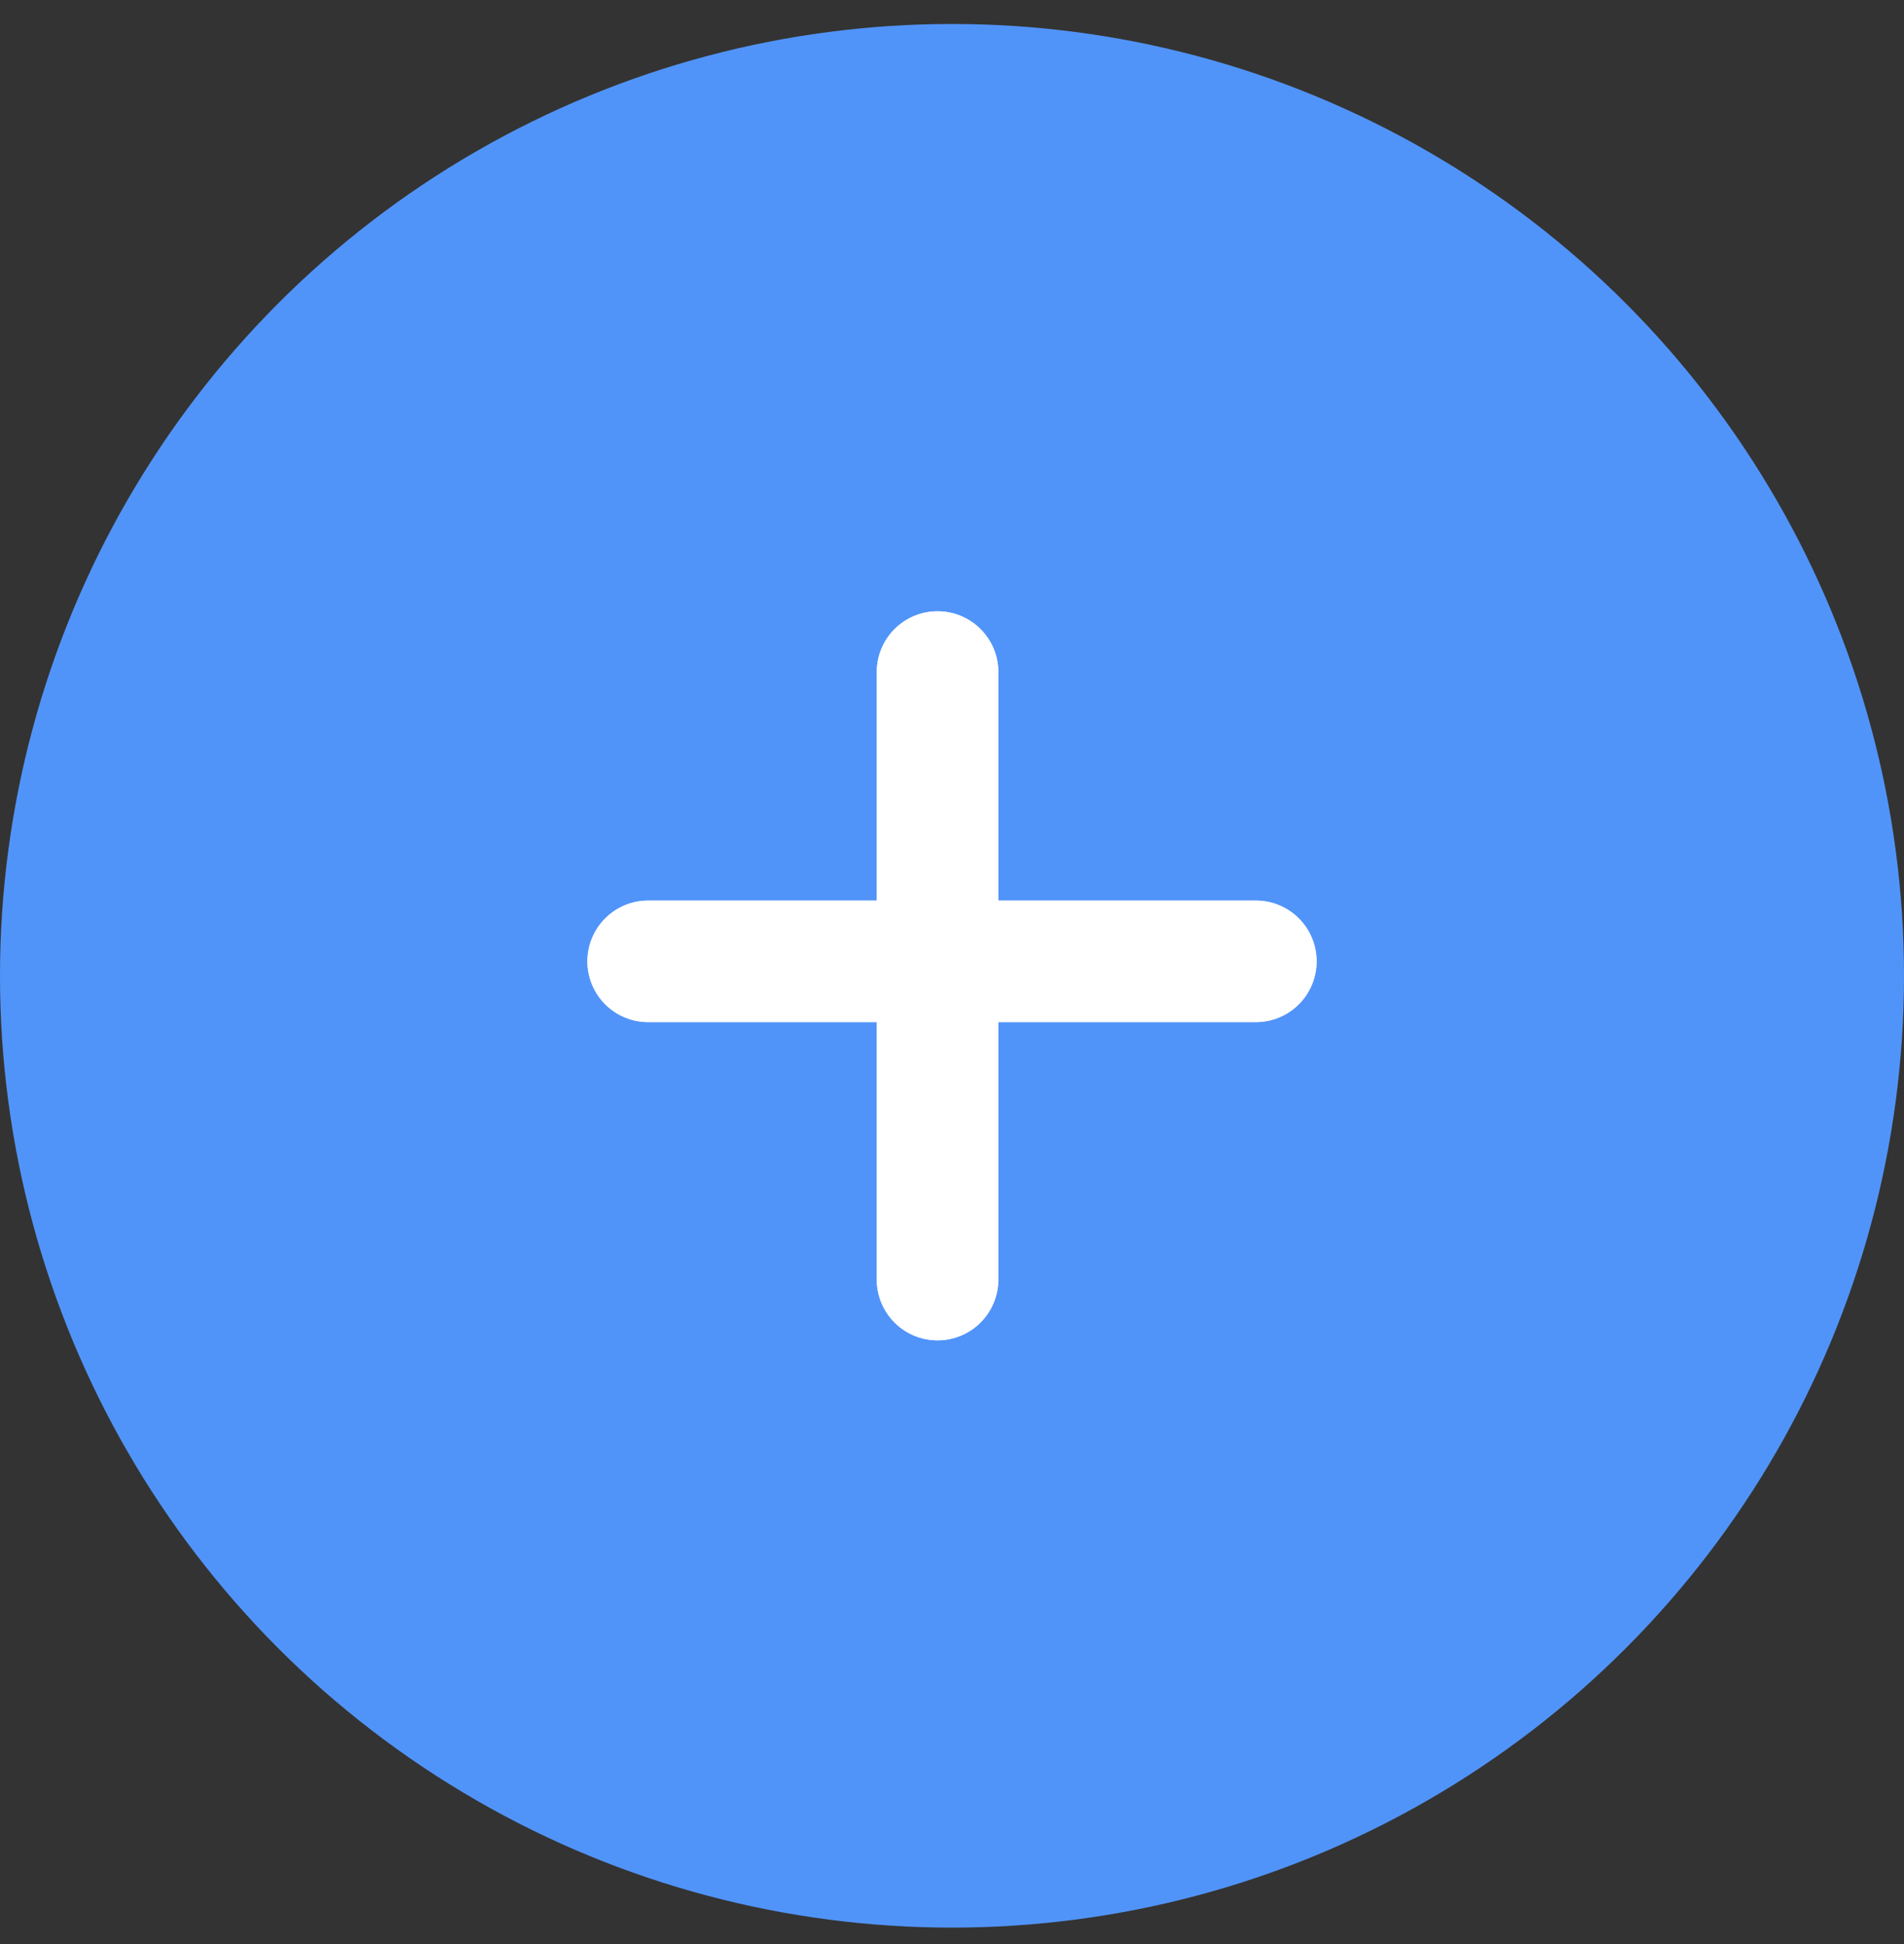 <svg width="47" height="48" viewBox="0 0 47 48" fill="none" xmlns="http://www.w3.org/2000/svg">
<rect x="0" y="0" width="47" height="48" fill="#333333" stroke="none"/>
<circle cx="23.5" cy="24.092" r="23.5" fill="#5194F9"/>
<path d="M31 23.735L16 23.735" stroke="white" stroke-width="3" stroke-linecap="round"/>
<path d="M31 23.735L16 23.735" stroke="white" stroke-width="3" stroke-linecap="round"/>
<path d="M23.143 16.592L23.143 31.592" stroke="white" stroke-width="3" stroke-linecap="round"/>
<path d="M23.143 16.592L23.143 31.592" stroke="white" stroke-width="3" stroke-linecap="round"/>
</svg>
